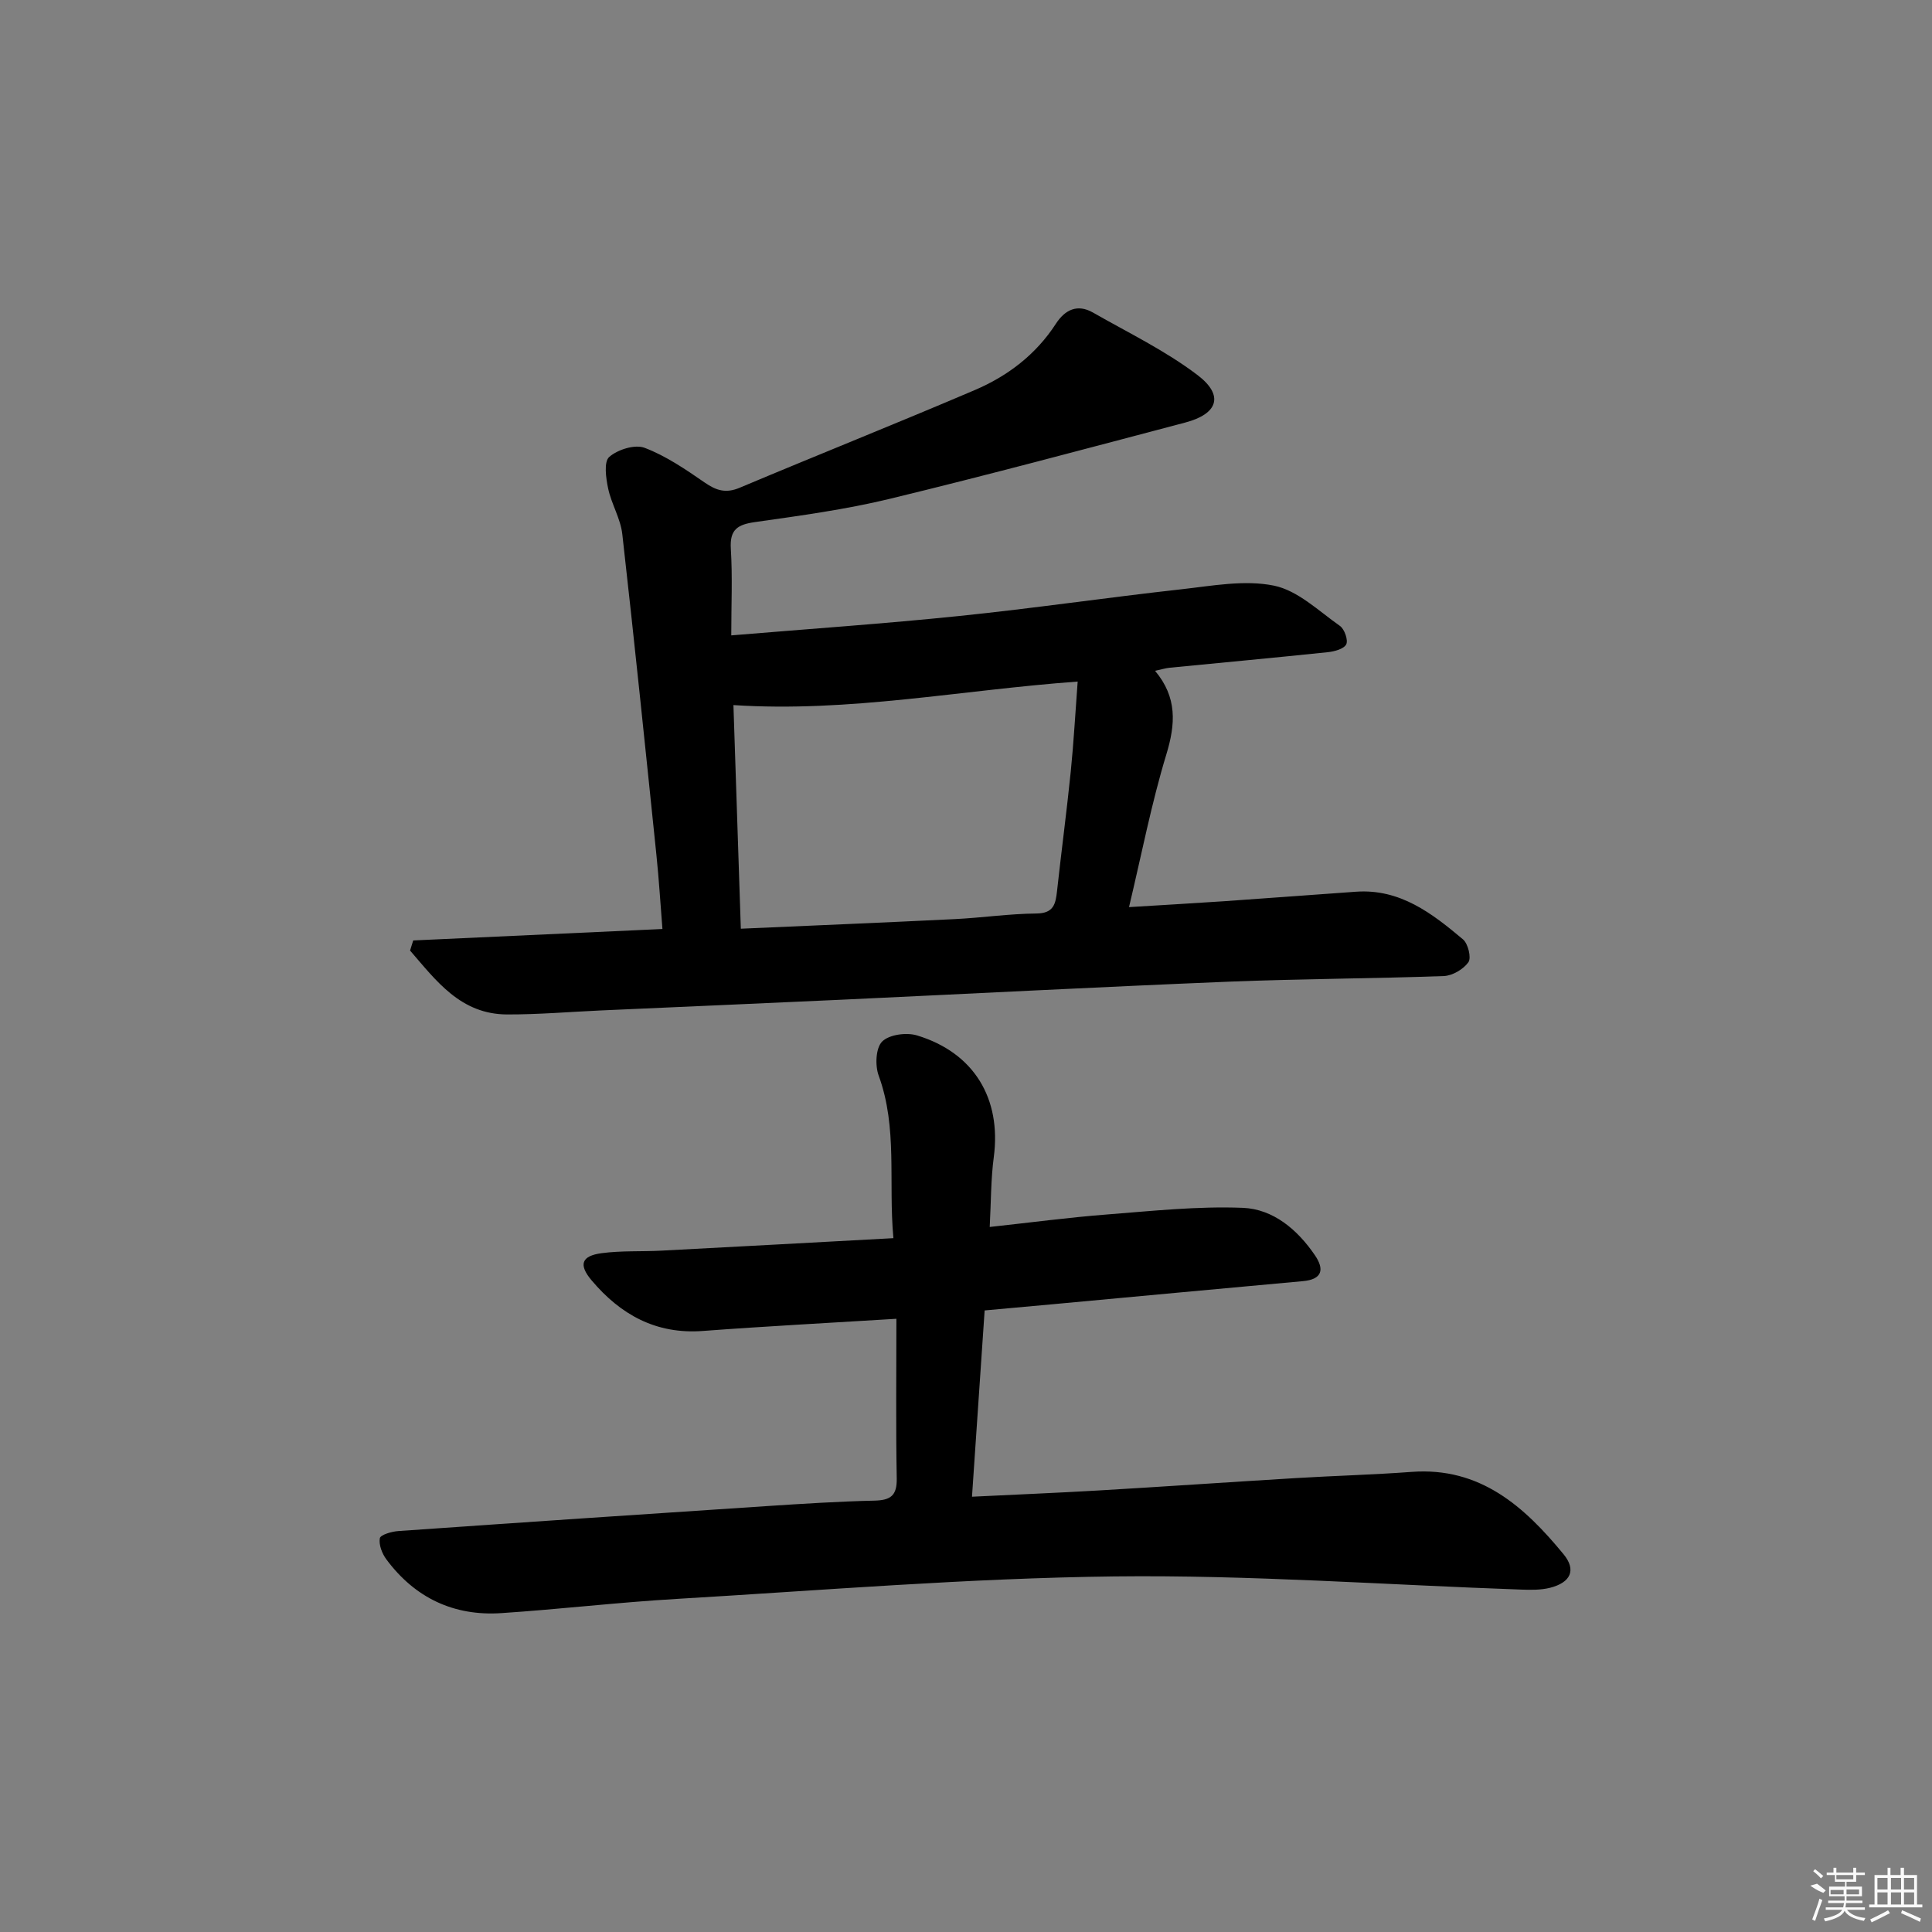 <svg enable-background="new 0 0 400 400" viewBox="0 0 400 400" xmlns="http://www.w3.org/2000/svg"><rect x="0" y="0" width="400" height="400" fill="#808080" stroke="none"/><path d="m85.55 194.71c16.99-.78 33.99-1.56 51.6-2.37-.42-5.2-.72-10.3-1.25-15.37-2.29-22.14-4.56-44.28-7.06-66.39-.36-3.21-2.25-6.23-2.93-9.44-.46-2.16-.92-5.53.22-6.53 1.75-1.54 5.33-2.66 7.34-1.89 4.42 1.68 8.48 4.46 12.42 7.18 2.41 1.67 4.4 2.29 7.26 1.08 16.2-6.82 32.53-13.33 48.69-20.23 6.81-2.91 12.64-7.35 16.77-13.72 1.87-2.89 4.44-4.16 7.66-2.33 7.31 4.18 15 7.89 21.66 12.95 5.54 4.21 4.25 8.04-2.53 9.83-20.36 5.37-40.7 10.83-61.16 15.79-9.16 2.22-18.56 3.49-27.91 4.82-3.62.51-5.27 1.53-5.02 5.53.36 5.77.09 11.57.09 17.93 16.17-1.35 31.73-2.42 47.24-4.02 15.36-1.58 30.64-3.83 45.99-5.53 6.36-.71 13.04-1.99 19.12-.75 4.93 1 9.27 5.25 13.67 8.34.95.67 1.74 2.96 1.3 3.82-.5.96-2.46 1.48-3.84 1.62-10.91 1.14-21.83 2.15-32.74 3.22-.8.08-1.58.33-3 .63 4.62 5.51 4.25 11.03 2.34 17.31-3.08 10.11-5.09 20.55-7.73 31.62 6.92-.43 13.29-.79 19.66-1.22 9.12-.63 18.23-1.33 27.35-1.97 9.11-.64 15.75 4.49 22.14 9.87 1.05.89 1.76 3.8 1.12 4.72-1.03 1.46-3.3 2.8-5.09 2.87-14.8.54-29.62.56-44.42 1.16-26.92 1.1-53.82 2.51-80.73 3.76-16.44.76-32.89 1.46-49.34 2.2-6.48.29-12.96.85-19.43.83-9.64-.02-14.69-6.97-20.11-13.23.22-.71.43-1.4.65-2.09zm137.57-53.6c-24.23 1.76-47.34 6.44-71.27 4.87.51 15.33 1.01 30.54 1.53 46.3 15.15-.67 29.74-1.27 44.33-1.99 5.63-.28 11.24-1.11 16.86-1.16 3.6-.03 3.98-1.98 4.28-4.67.9-8.24 2-16.47 2.84-24.72.61-6.05.94-12.12 1.43-18.63z"/><path d="m185.59 273.04c-13.87.86-26.98 1.54-40.06 2.52-9.7.73-17.05-3.37-23.04-10.47-2.74-3.24-2.13-5.07 2.05-5.63 4.1-.55 8.29-.31 12.44-.53 15.76-.82 31.51-1.69 47.99-2.58-1.07-11.71.91-22.83-3.05-33.66-.77-2.09-.61-5.73.72-7.05 1.45-1.45 5.03-1.93 7.21-1.27 11.83 3.58 17.51 13.11 15.9 25.22-.61 4.57-.56 9.22-.84 14.44 8.49-.92 16.34-1.97 24.22-2.58 9.38-.73 18.82-1.75 28.18-1.38 6.3.25 11.33 4.52 14.94 9.83 1.97 2.89 1.55 4.99-2.51 5.35-17.38 1.57-34.75 3.21-52.12 4.81-4.29.4-8.58.78-13.76 1.25-.86 12.71-1.72 25.35-2.62 38.57 9.14-.45 17.72-.8 26.29-1.3 13.61-.8 27.21-1.74 40.81-2.56 7.97-.48 15.96-.69 23.91-1.28 14.19-1.06 23.35 7.17 31.46 17.04 2.72 3.3 1.45 5.87-2.77 6.95-1.89.48-3.96.45-5.94.38-28.1-.98-56.22-3.06-84.3-2.73-30.23.36-60.44 2.88-90.65 4.66-12.11.71-24.17 2.14-36.27 2.94-9.84.65-17.88-3.17-23.78-11.12-.89-1.2-1.6-3.02-1.36-4.38.13-.72 2.45-1.4 3.82-1.49 25.38-1.78 50.76-3.49 76.15-5.16 7.47-.49 14.94-.97 22.42-1.14 3.36-.08 4.7-1.03 4.63-4.61-.2-10.83-.07-21.64-.07-33.04z"/><g fill="#fafafa"><path d="m374.8 390.4 1.4-.4c.7.5 1.3 1 1.8 1.4l-.5.5c-1.5-.6-2.1-1.1-2.7-1.5zm1 7.3-.6-.3c.5-1.4 1.1-2.8 1.5-4.3.2.1.4.2.6.3-.5 1.3-1 2.8-1.5 4.3zm-.4-10.3.4-.4c.4.3 1 .8 1.7 1.4l-.5.5c-.4-.5-1-1-1.6-1.5zm2.5.3h1.7v-1h.6v1h3.5v-1h.6v1h1.8v.5h-1.8v1.4h-2v1h3.2v2h-3.2v.9h3.3v.5h-3.4c0 .3-.1.6-.1.9h4v.5h-3.7c.7.9 1.9 1.5 3.8 1.7-.1.2-.2.4-.3.6-2.1-.4-3.5-1.1-4-2.1-.4 1-1.8 1.7-4 2.2-.1-.2-.2-.4-.3-.6 2.1-.4 3.4-1 3.8-1.8h-3.4v-.5h3.6c.1-.3.1-.6.2-.9h-3.3v-.5h3.4c0-.3 0-.6 0-.9h-3.2v-2h3.3v-1h-2.1v-1.4h-1.7v-.5zm1.1 3.5v1h2.7c0-.3 0-.4 0-.4 0-.1 0-.2 0-.2 0-.1 0-.2 0-.3h-2.7zm1.2-3v.9h3.5v-.9zm4.7 3h-2.6v.6.4h2.6z"/><path d="m393.6 386.7h.6v1.5h2.7v6.1h1.1v.6h-11v-.6h1.1v-6.1h2.7v-1.5h.6v1.5h2.1v-1.5zm-2.7 8.8.4.6c-1.2.6-2.5 1.3-3.8 1.9-.1-.2-.2-.4-.3-.6 1.2-.6 2.5-1.2 3.7-1.9zm-2.2-6.7v2.4h2.1v-2.4zm0 3v2.5h2.1v-2.5zm2.8-3v2.4h2.1v-2.4zm0 3v2.5h2.1v-2.5zm6 6.1c-1.4-.7-2.7-1.3-3.9-1.8l.2-.6c1.5.6 2.7 1.2 3.9 1.7zm-1.2-9.1h-2.1v2.4h2.1zm-2.1 3v2.5h2.1v-2.5z"/></g></svg>